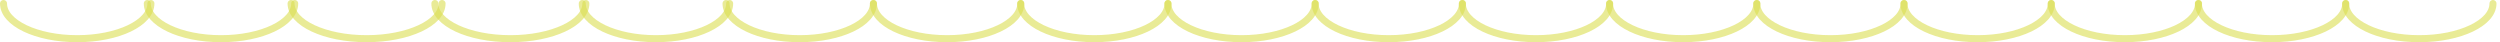 <svg width="711" height="12" viewBox="0 0 711 12" fill="none" xmlns="http://www.w3.org/2000/svg">
<path d="M42.915 1C42.915 6.523 33.532 11 21.958 11C10.383 11 1 6.523 1 1" stroke="#DBDE50" stroke-opacity="0.6" stroke-width="2" stroke-linecap="round" stroke-linejoin="round"/>
<path d="M83.81 1C83.81 6.523 74.427 11 62.852 11C51.278 11 41.895 6.523 41.895 1" stroke="#DBDE50" stroke-opacity="0.6" stroke-width="2" stroke-linecap="round" stroke-linejoin="round"/>
<path d="M125.721 1C125.721 6.523 116.109 11 104.252 11C92.395 11 82.783 6.523 82.783 1" stroke="#DBDE50" stroke-opacity="0.6" stroke-width="2" stroke-linecap="round" stroke-linejoin="round"/>
<path d="M166.617 1C166.617 6.523 157.005 11 145.149 11C133.292 11 123.68 6.523 123.68 1" stroke="#DBDE50" stroke-opacity="0.6" stroke-width="2" stroke-linecap="round" stroke-linejoin="round"/>
<path d="M207.511 1C207.511 6.523 198.128 11 186.553 11C174.979 11 165.596 6.523 165.596 1" stroke="#DBDE50" stroke-opacity="0.6" stroke-width="2" stroke-linecap="round" stroke-linejoin="round"/>
<path d="M248.402 1C248.402 6.523 239.019 11 227.444 11C215.869 11 206.486 6.523 206.486 1" stroke="#DBDE50" stroke-opacity="0.6" stroke-width="2" stroke-linecap="round" stroke-linejoin="round"/>
<path d="M290.32 1C290.32 6.523 280.937 11 269.362 11C257.787 11 248.404 6.523 248.404 1" stroke="#DBDE50" stroke-opacity="0.6" stroke-width="2" stroke-linecap="round" stroke-linejoin="round"/>
<path d="M332.187 1C332.187 6.523 322.804 11 311.229 11C299.655 11 290.271 6.523 290.271 1" stroke="#DBDE50" stroke-opacity="0.6" stroke-width="2" stroke-linecap="round" stroke-linejoin="round"/>
<path d="M374.056 1C374.056 6.523 364.673 11 353.098 11C341.524 11 332.141 6.523 332.141 1" stroke="#DBDE50" stroke-opacity="0.6" stroke-width="2" stroke-linecap="round" stroke-linejoin="round"/>
<path d="M415.923 1C415.923 6.523 406.54 11 394.965 11C383.391 11 374.008 6.523 374.008 1" stroke="#DBDE50" stroke-opacity="0.6" stroke-width="2" stroke-linecap="round" stroke-linejoin="round"/>
<path d="M457.792 1C457.792 6.523 448.409 11 436.835 11C425.26 11 415.877 6.523 415.877 1" stroke="#DBDE50" stroke-opacity="0.6" stroke-width="2" stroke-linecap="round" stroke-linejoin="round"/>
<path d="M499.66 1C499.66 6.523 490.276 11 478.702 11C467.127 11 457.744 6.523 457.744 1" stroke="#DBDE50" stroke-opacity="0.6" stroke-width="2" stroke-linecap="round" stroke-linejoin="round"/>
<path d="M541.529 1C541.529 6.523 532.146 11 520.571 11C508.996 11 499.613 6.523 499.613 1" stroke="#DBDE50" stroke-opacity="0.6" stroke-width="2" stroke-linecap="round" stroke-linejoin="round"/>
<path d="M583.396 1C583.396 6.523 574.013 11 562.438 11C550.864 11 541.48 6.523 541.48 1" stroke="#DBDE50" stroke-opacity="0.6" stroke-width="2" stroke-linecap="round" stroke-linejoin="round"/>
<path d="M625.265 1C625.265 6.523 615.882 11 604.307 11C592.733 11 583.35 6.523 583.35 1" stroke="#DBDE50" stroke-opacity="0.6" stroke-width="2" stroke-linecap="round" stroke-linejoin="round"/>
<path d="M667.132 1C667.132 6.523 657.749 11 646.174 11C634.6 11 625.217 6.523 625.217 1" stroke="#DBDE50" stroke-opacity="0.6" stroke-width="2" stroke-linecap="round" stroke-linejoin="round"/>
<path d="M709.001 1C709.001 6.523 699.618 11 688.044 11C676.469 11 667.086 6.523 667.086 1" stroke="#DBDE50" stroke-opacity="0.6" stroke-width="2" stroke-linecap="round" stroke-linejoin="round"/>
</svg>

